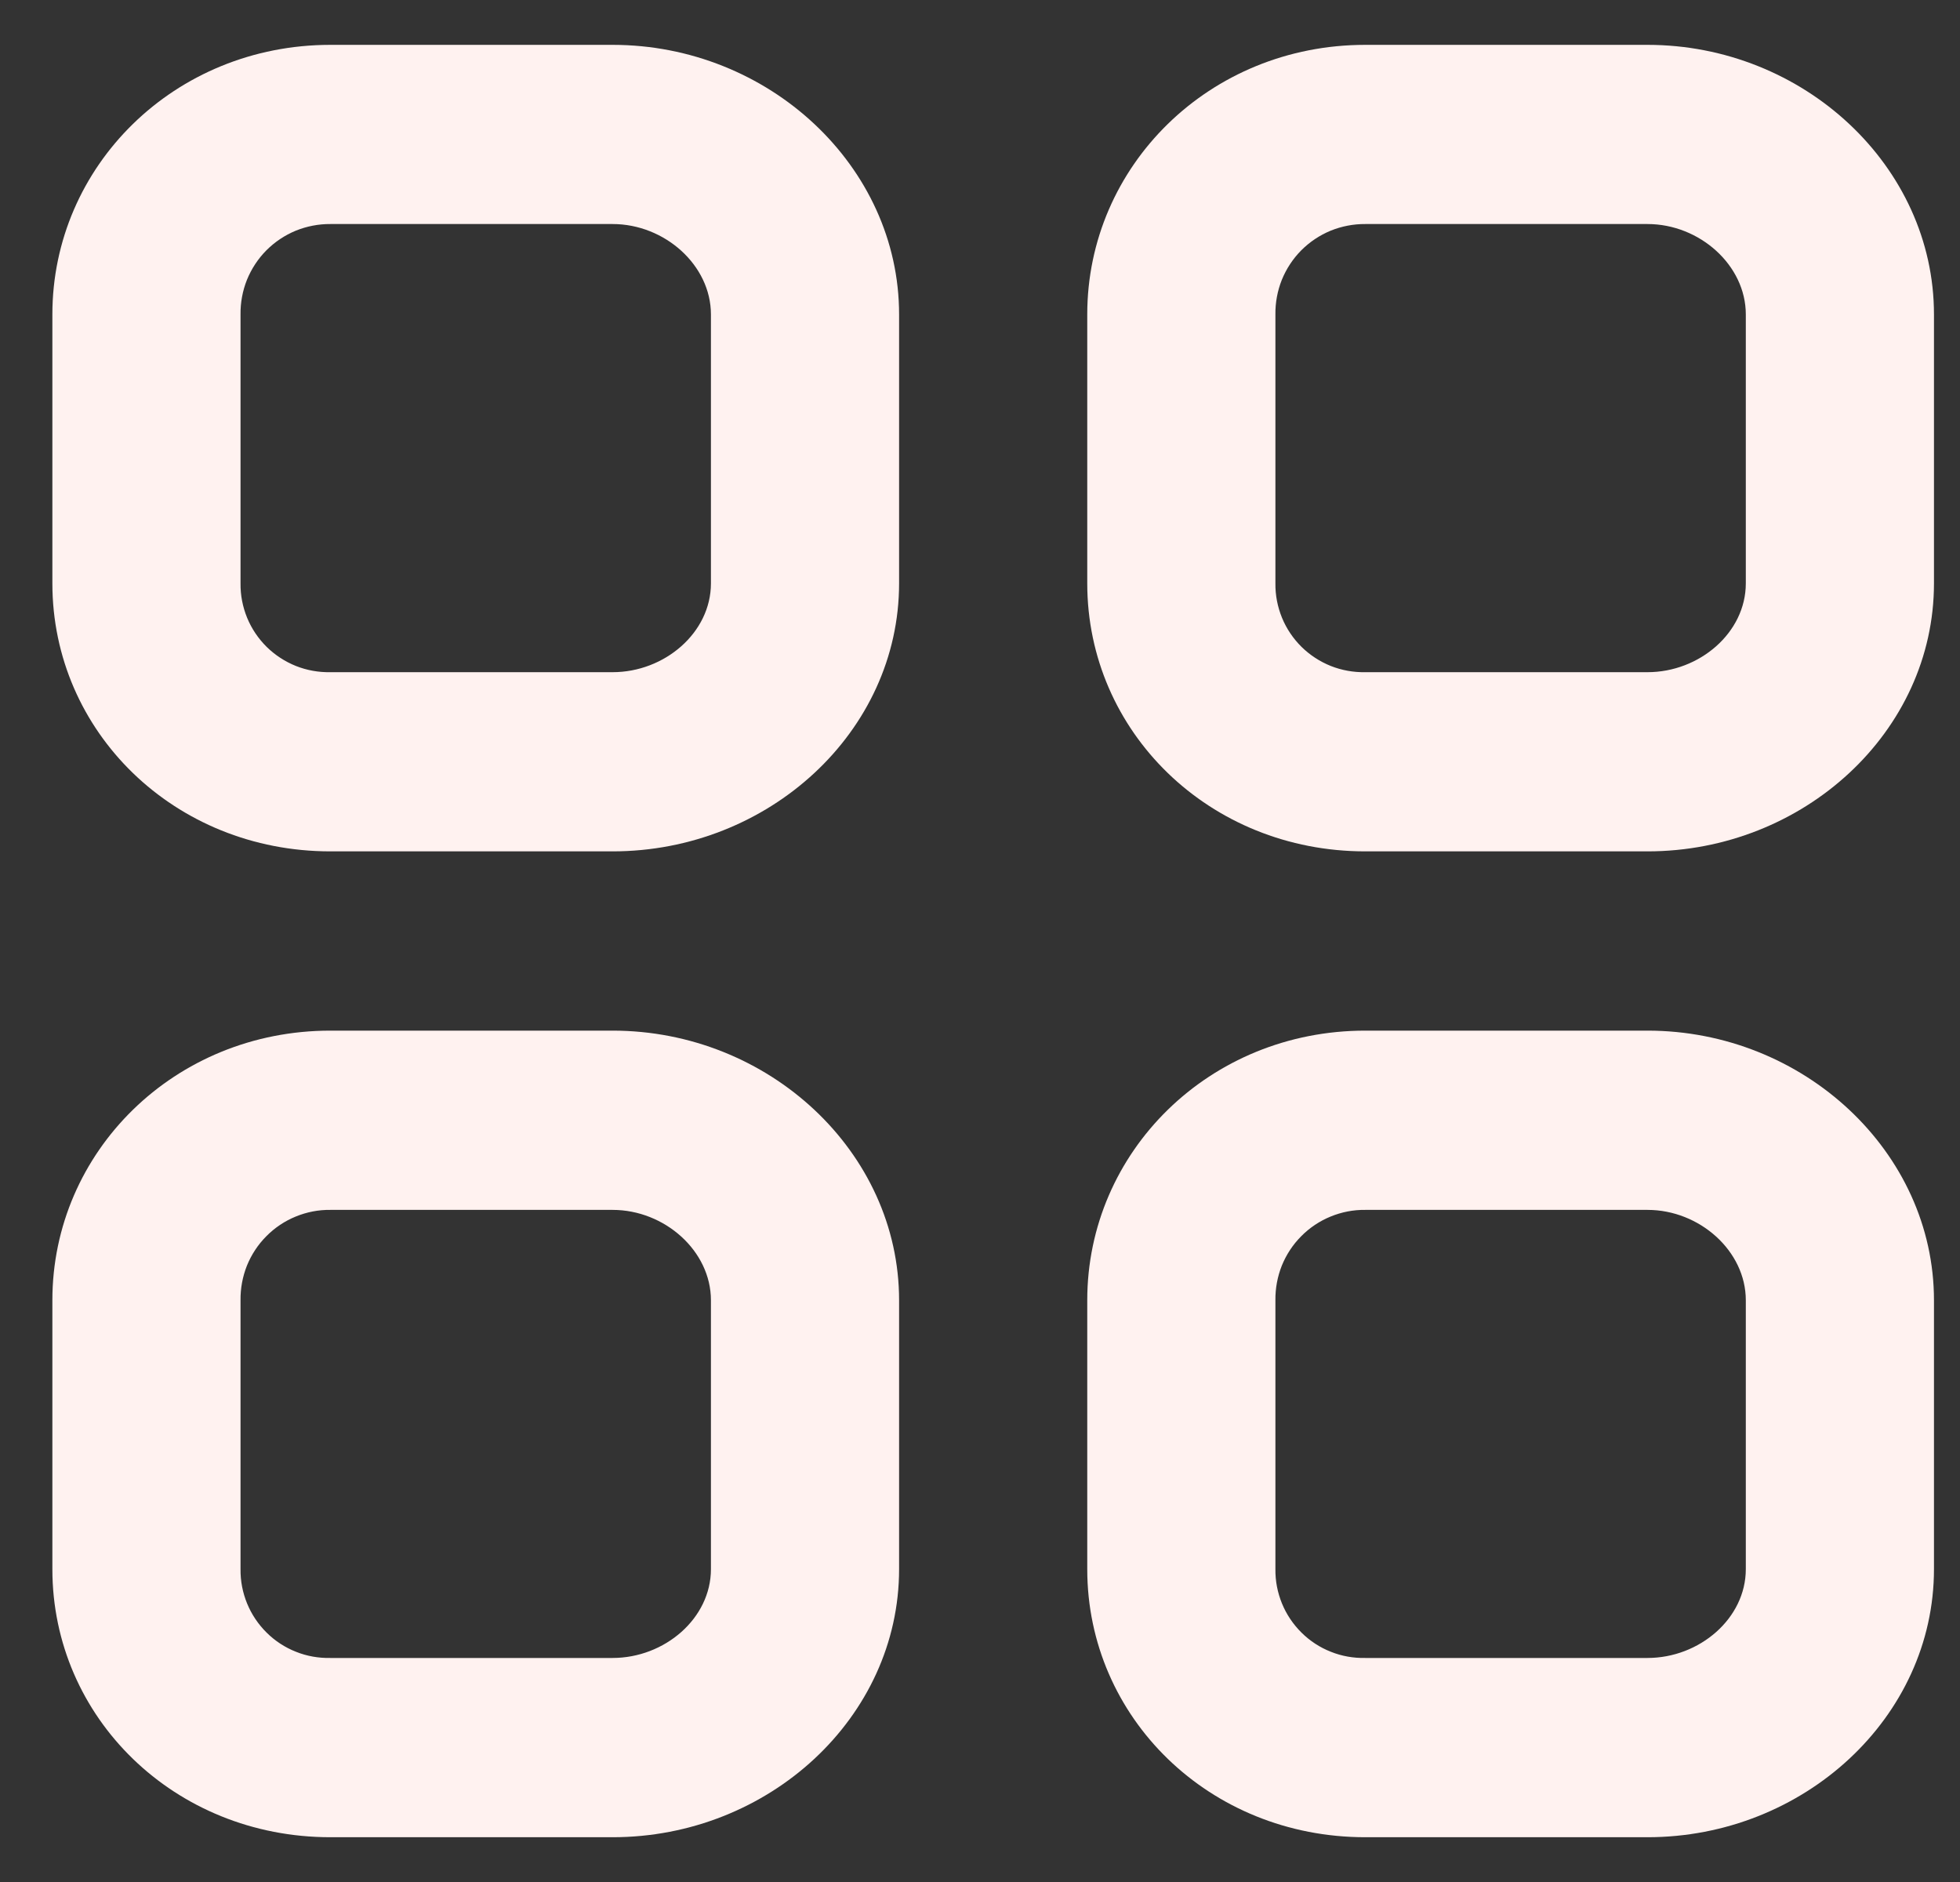 <svg width="25" height="24" viewBox="0 0 25 24" fill="none" xmlns="http://www.w3.org/2000/svg">
<rect x="0" y="0" width="25" height="24" fill="#333333" stroke="none"/>
<g clip-path="url(#clip0_24_9819)">
<path fill-rule="evenodd" clip-rule="evenodd" d="M22.268 20.01C22.268 20.64 21.676 21.143 21.014 21.143H17.414C17.264 21.146 17.114 21.12 16.975 21.064C16.835 21.009 16.708 20.926 16.601 20.82C16.494 20.714 16.409 20.588 16.352 20.449C16.295 20.31 16.266 20.161 16.268 20.01V16.582C16.266 16.43 16.294 16.28 16.35 16.139C16.407 15.999 16.491 15.871 16.598 15.764C16.705 15.656 16.832 15.571 16.972 15.514C17.113 15.456 17.263 15.427 17.414 15.429H21.014C21.677 15.429 22.268 15.952 22.268 16.582V20.01ZM21.014 13.143H17.414C15.426 13.143 13.868 14.688 13.868 16.582V20.01C13.868 21.904 15.426 23.429 17.414 23.429H21.014C23.003 23.429 24.668 21.904 24.668 20.01V16.582C24.668 14.688 23.003 13.143 21.014 13.143ZM9.068 20.01C9.068 20.64 8.476 21.143 7.814 21.143H4.214C4.064 21.146 3.914 21.12 3.775 21.064C3.635 21.009 3.508 20.926 3.401 20.82C3.294 20.714 3.209 20.588 3.152 20.449C3.095 20.31 3.066 20.161 3.068 20.01V16.582C3.066 16.43 3.094 16.28 3.15 16.139C3.207 15.999 3.291 15.871 3.398 15.764C3.505 15.656 3.632 15.571 3.772 15.514C3.913 15.456 4.063 15.427 4.214 15.429H7.814C8.477 15.429 9.068 15.952 9.068 16.582V20.01ZM7.814 13.143H4.214C2.226 13.143 0.668 14.688 0.668 16.582V20.01C0.668 21.904 2.226 23.429 4.214 23.429H7.814C9.803 23.429 11.468 21.904 11.468 20.01V16.582C11.468 14.688 9.803 13.143 7.814 13.143ZM22.268 7.439C22.268 8.069 21.676 8.572 21.014 8.572H17.414C17.264 8.575 17.114 8.548 16.975 8.493C16.835 8.437 16.708 8.354 16.601 8.249C16.494 8.143 16.409 8.017 16.352 7.878C16.295 7.739 16.266 7.589 16.268 7.439V4.01C16.266 3.859 16.294 3.708 16.35 3.568C16.407 3.428 16.491 3.3 16.598 3.192C16.705 3.085 16.832 3 16.972 2.942C17.113 2.885 17.263 2.856 17.414 2.857H21.014C21.677 2.857 22.268 3.381 22.268 4.01V7.439ZM21.014 0.572H17.414C15.426 0.572 13.868 2.117 13.868 4.01V7.439C13.868 9.333 15.426 10.857 17.414 10.857H21.014C23.003 10.857 24.668 9.333 24.668 7.439V4.01C24.668 2.117 23.003 0.572 21.014 0.572ZM9.068 7.439C9.068 8.069 8.476 8.572 7.814 8.572H4.214C4.064 8.575 3.914 8.548 3.775 8.493C3.635 8.437 3.508 8.354 3.401 8.249C3.294 8.143 3.209 8.017 3.152 7.878C3.095 7.739 3.066 7.589 3.068 7.439V4.01C3.066 3.859 3.094 3.708 3.15 3.568C3.207 3.428 3.291 3.3 3.398 3.192C3.505 3.085 3.632 3 3.772 2.942C3.913 2.885 4.063 2.856 4.214 2.857H7.814C8.477 2.857 9.068 3.381 9.068 4.01V7.439ZM7.814 0.572H4.214C2.226 0.572 0.668 2.117 0.668 4.01V7.439C0.668 9.333 2.226 10.857 4.214 10.857H7.814C9.803 10.857 11.468 9.333 11.468 7.439V4.01C11.468 2.117 9.803 0.572 7.814 0.572Z" fill="#FFF2F0"/>
</g>
<defs>
<clipPath id="clip0_24_9819">
<rect width="24" height="22.857" fill="white" transform="translate(0.668 0.572)"/>
</clipPath>
</defs>
</svg>
